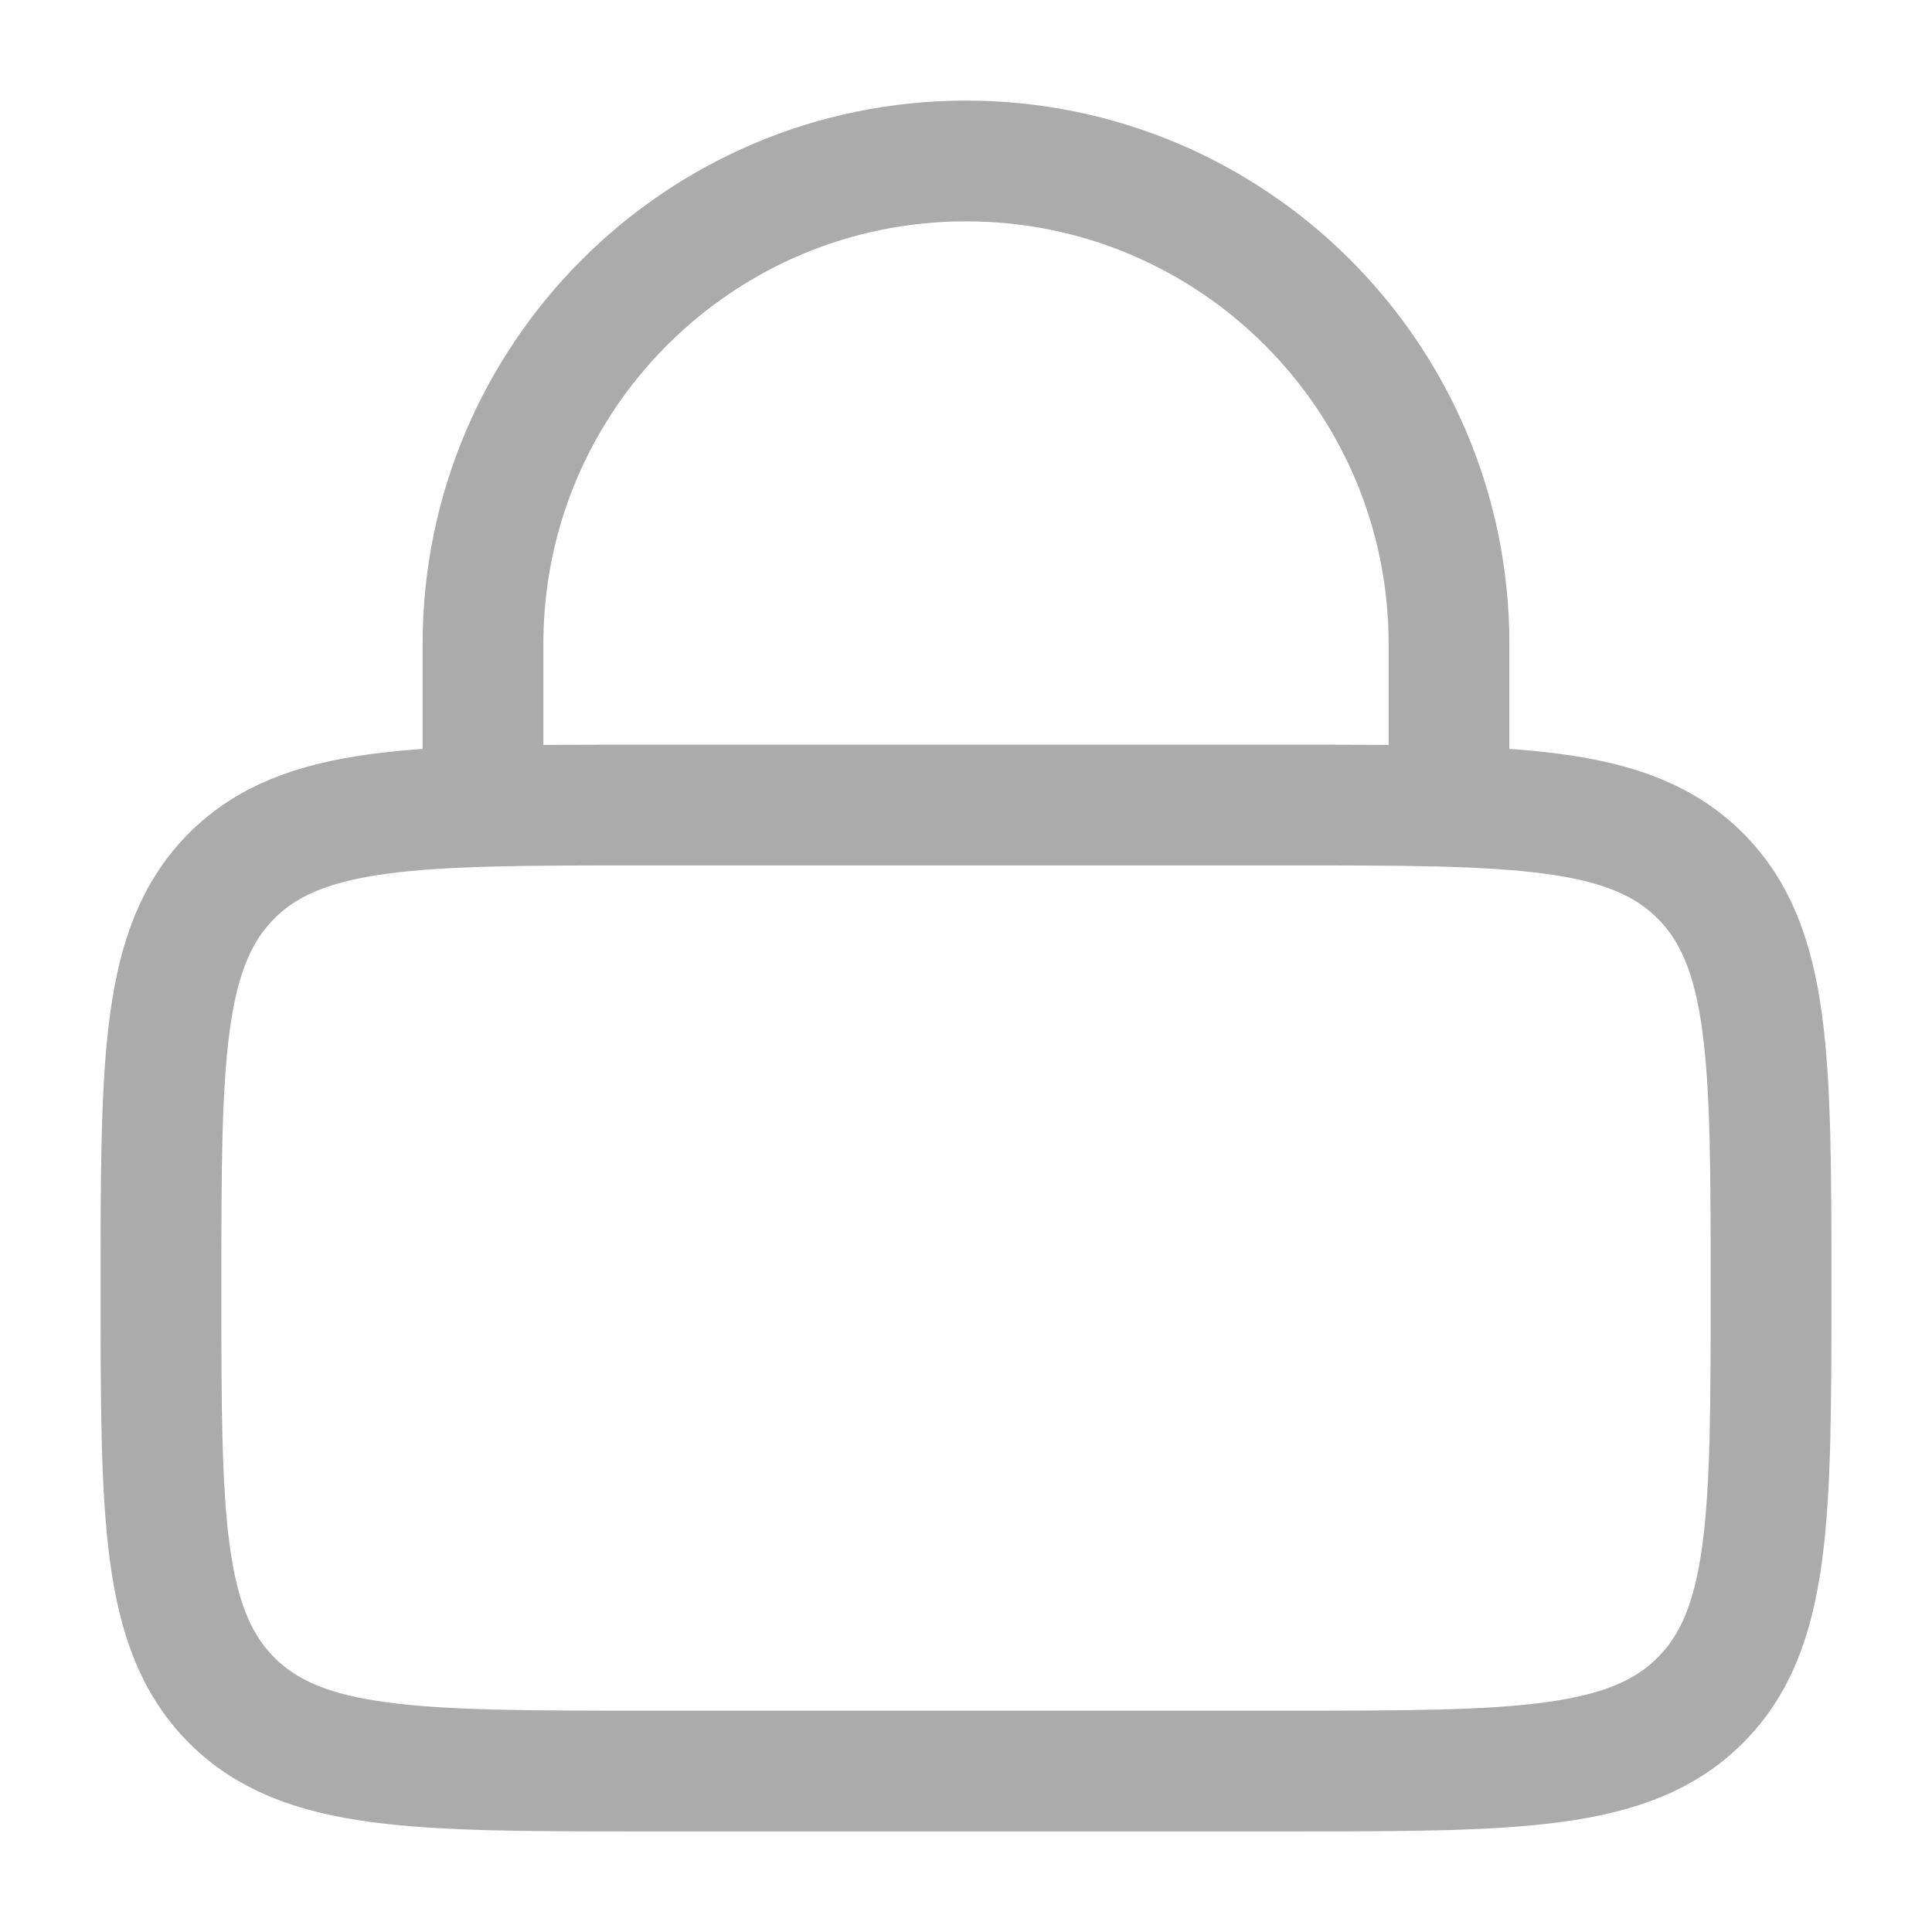 <svg width="16" height="16" viewBox="0 0 16 16" fill="none" xmlns="http://www.w3.org/2000/svg">
<g clip-path="url(#clip0_123_2634)">
<path d="M1.333 10.667C1.333 8.781 1.333 7.839 1.919 7.253C2.505 6.667 3.448 6.667 5.333 6.667H10.667C12.552 6.667 13.495 6.667 14.081 7.253C14.667 7.839 14.667 8.781 14.667 10.667C14.667 12.553 14.667 13.495 14.081 14.081C13.495 14.667 12.552 14.667 10.667 14.667H5.333C3.448 14.667 2.505 14.667 1.919 14.081C1.333 13.495 1.333 12.553 1.333 10.667Z" stroke="#ABABAB"/>
<path d="M4 6.667V5.333C4 3.124 5.791 1.333 8 1.333C10.209 1.333 12 3.124 12 5.333V6.667" stroke="#ABABAB" stroke-linecap="round"/>
</g>
<defs>
<clipPath id="clip0_123_2634">
<rect width="16" height="16" fill="white"/>
</clipPath>
</defs>
</svg>